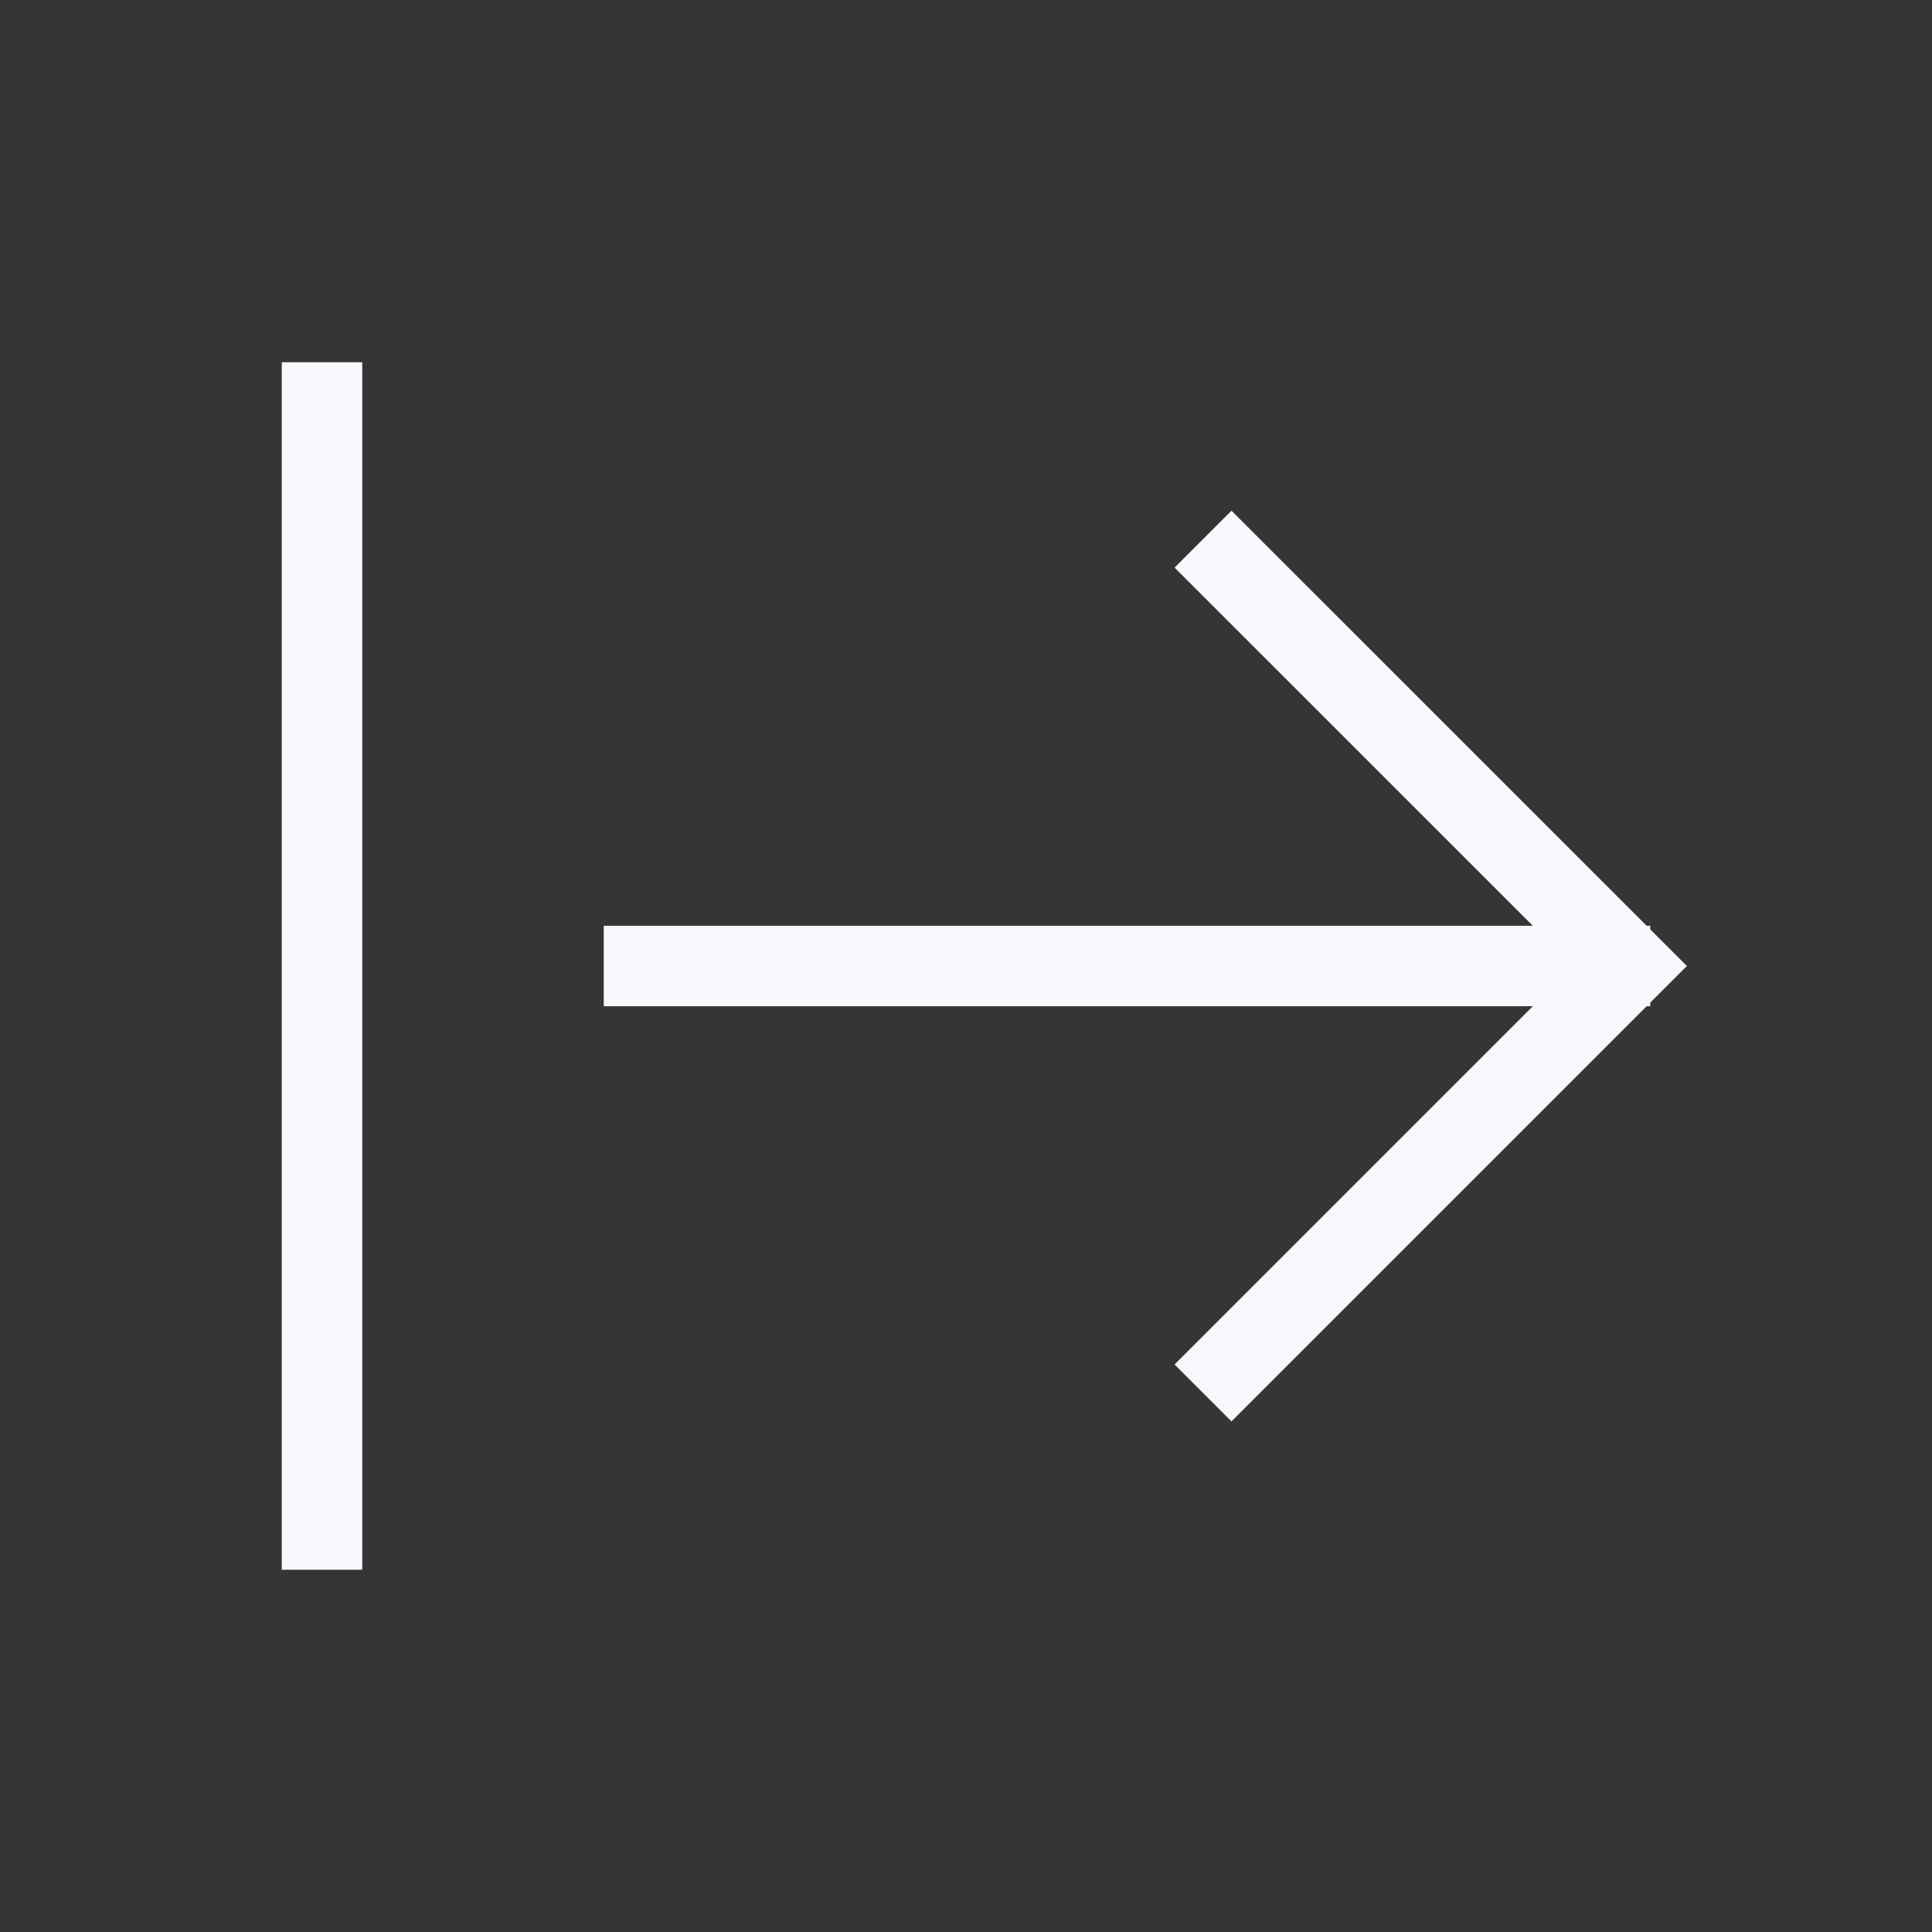 <svg width="24" height="24" viewBox="0 0 24 24" fill="none" xmlns="http://www.w3.org/2000/svg">
<rect x="0" y="0" width="24" height="24" fill="#333333" stroke="none"/>
<path d="M24 0V24H0V0H24Z" fill="white" fill-opacity="0.01"/>
<path d="M15.298 7.051L20.248 12L15.298 16.95M20 12L8 12M4 19L4 5" stroke="#F7F9FC" stroke-linecap="square"/>
</svg>
